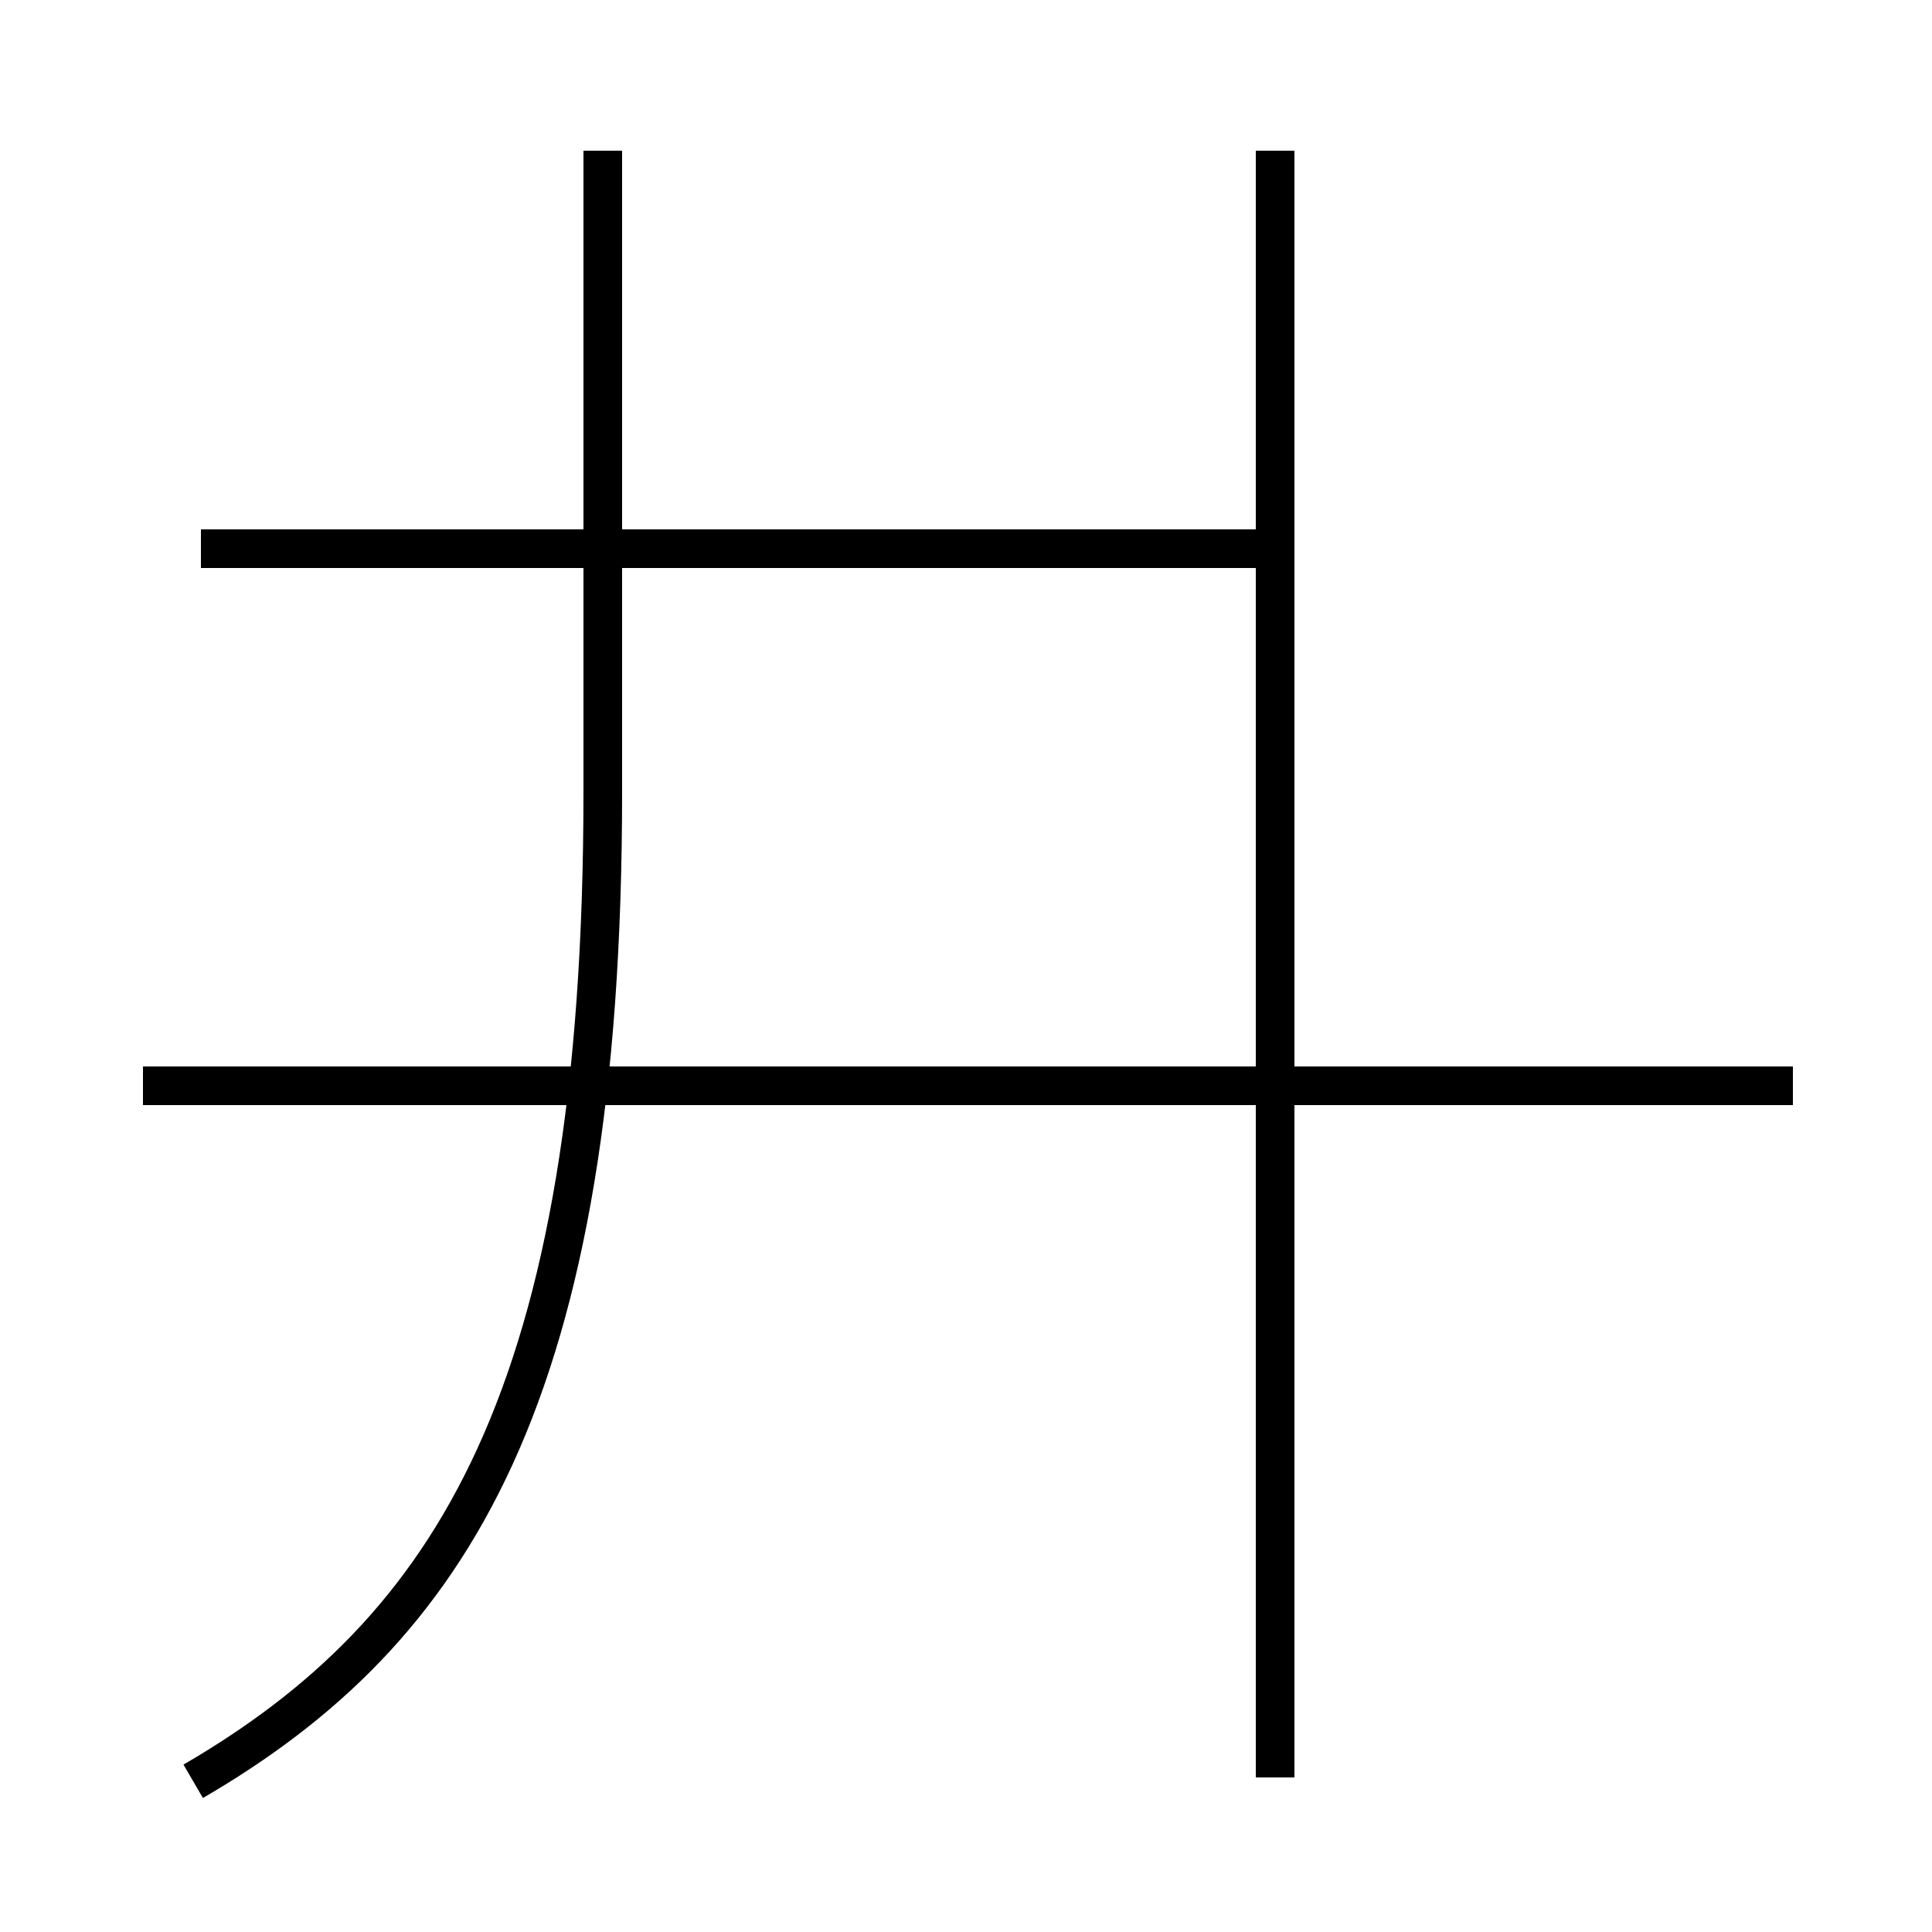 <?xml version='1.0' encoding='utf8'?>
<svg viewBox="0.0 -44.0 50.0 50.0" version="1.1" xmlns="http://www.w3.org/2000/svg">
<rect x="0.0" y="-44.0" width="50.0" height="50.0" fill="#808080" stroke="none"/>
<rect x="-1000" y="-1000" width="2000" height="2000" stroke="white" fill="white"/>
<g style="fill:none; stroke:#000000;  stroke-width:1">
<path d="M 5.2 29.8 L 33.0 29.8 M 46.4 15.9 L 3.7 15.9 M 5.0 -2.1 C 11.7 1.8 15.6 7.9 15.6 23.5 L 15.6 40.1 M 33.0 -2.0 L 33.0 40.1 " transform="scale(1, -1)" />
</g>
</svg>
